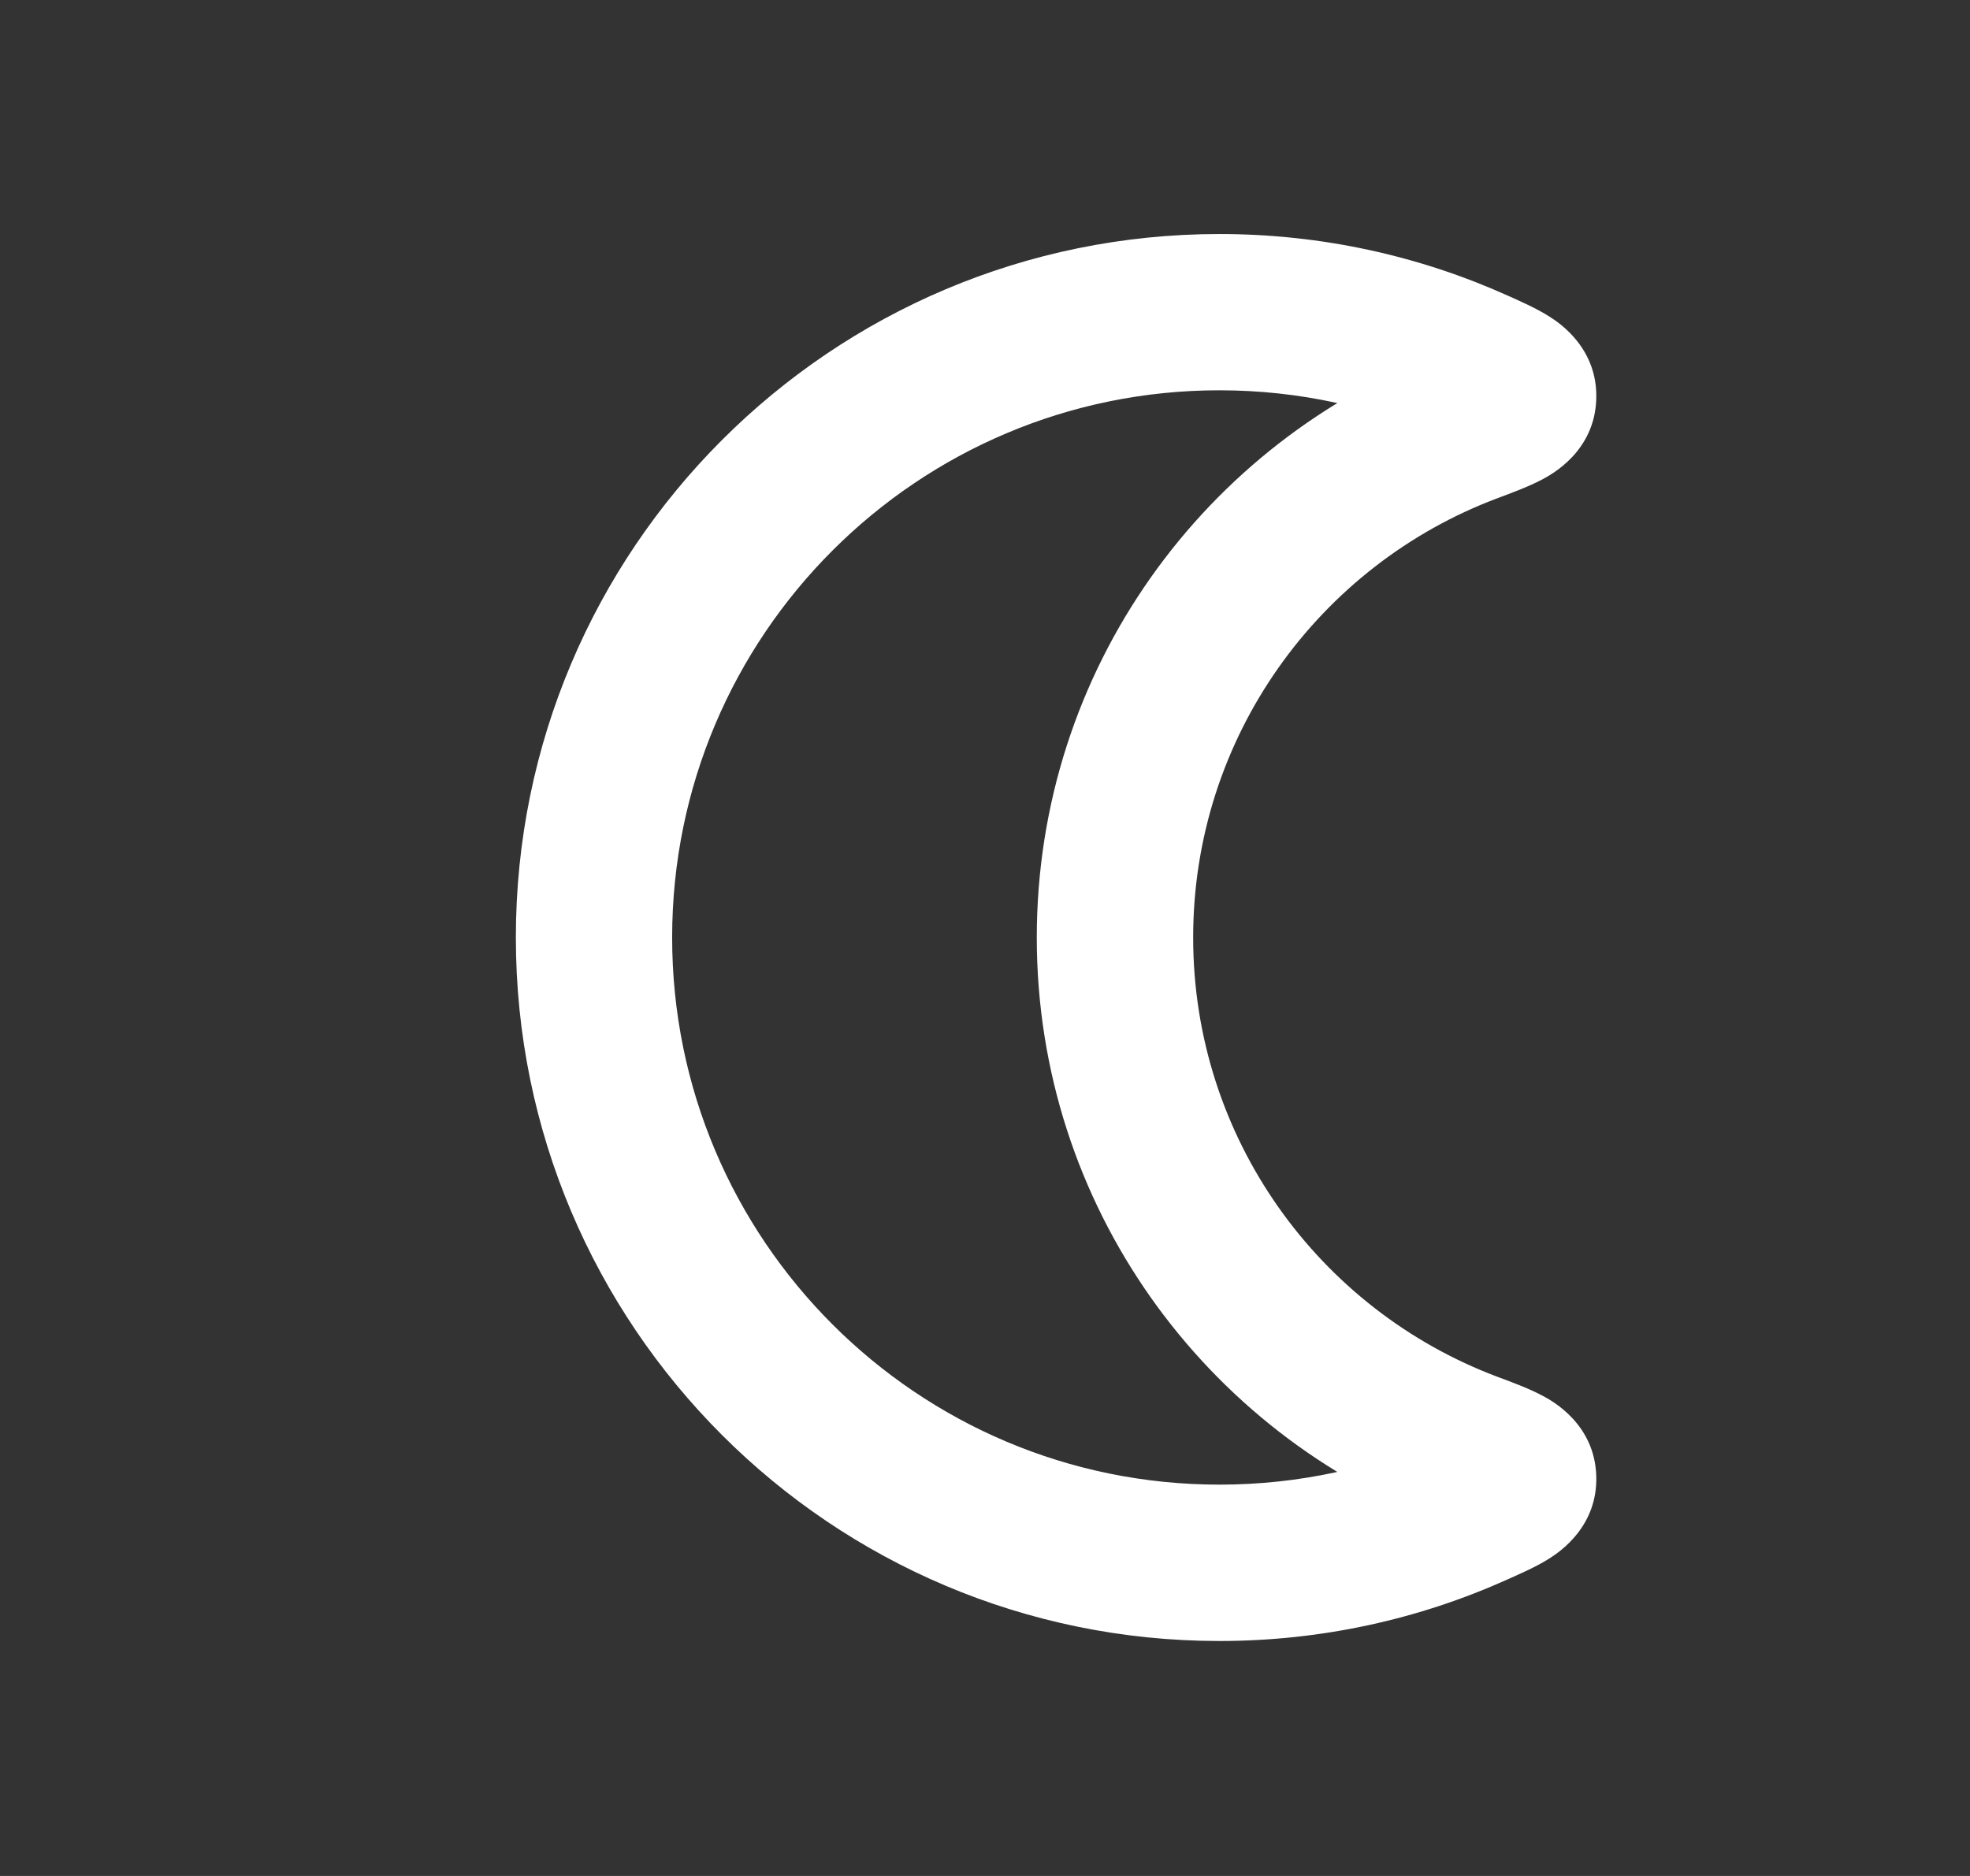 <svg width="21" height="20" viewBox="0 0 21 20" fill="none" xmlns="http://www.w3.org/2000/svg">
<rect x="0" y="0" width="21" height="20" fill="#333333" stroke="none"/>
<path d="M15.666 15.457L15.373 16.237L15.666 15.457ZM15.728 16.079L16.069 16.839L15.728 16.079ZM16.183 15.761L15.35 15.787L16.183 15.761ZM15.666 4.533L15.373 3.753L15.666 4.533ZM15.728 3.91L16.069 3.15L15.728 3.91ZM16.183 4.228L15.35 4.202L16.183 4.228ZM12.719 9.995C12.719 7.854 14.065 6.025 15.959 5.313L15.373 3.753C12.85 4.702 11.052 7.137 11.052 9.995H12.719ZM15.959 14.677C14.065 13.964 12.719 12.136 12.719 9.995H11.052C11.052 12.852 12.85 15.288 15.373 16.237L15.959 14.677ZM15.386 15.319C14.658 15.646 13.851 15.828 12.999 15.828V17.495C14.091 17.495 15.131 17.261 16.069 16.839L15.386 15.319ZM12.999 15.828C9.777 15.828 7.165 13.216 7.165 9.995H5.499C5.499 14.137 8.857 17.495 12.999 17.495V15.828ZM7.165 9.995C7.165 6.773 9.777 4.161 12.999 4.161V2.495C8.857 2.495 5.499 5.853 5.499 9.995H7.165ZM12.999 4.161C13.851 4.161 14.658 4.344 15.386 4.671L16.069 3.15C15.131 2.729 14.091 2.495 12.999 2.495V4.161ZM15.373 16.237C15.461 16.27 15.526 16.294 15.579 16.316C15.605 16.326 15.624 16.334 15.638 16.341C15.653 16.347 15.659 16.35 15.658 16.35C15.658 16.35 15.655 16.348 15.65 16.345C15.645 16.342 15.637 16.337 15.627 16.33C15.608 16.317 15.575 16.291 15.537 16.25C15.498 16.208 15.451 16.146 15.414 16.062C15.375 15.976 15.353 15.883 15.35 15.787L17.016 15.735C16.999 15.18 16.545 14.934 16.445 14.881C16.299 14.802 16.106 14.732 15.959 14.677L15.373 16.237ZM16.069 16.839C16.196 16.782 16.379 16.703 16.518 16.614C16.636 16.539 17.033 16.268 17.016 15.735L15.35 15.787C15.348 15.702 15.36 15.613 15.39 15.528C15.419 15.445 15.459 15.379 15.496 15.331C15.531 15.285 15.565 15.254 15.586 15.236C15.607 15.219 15.622 15.209 15.625 15.207C15.628 15.205 15.615 15.213 15.568 15.236C15.522 15.258 15.466 15.283 15.386 15.319L16.069 16.839ZM15.959 5.313C16.106 5.258 16.299 5.187 16.445 5.109C16.545 5.055 16.999 4.81 17.016 4.254L15.35 4.202C15.353 4.107 15.375 4.013 15.414 3.927C15.451 3.844 15.498 3.782 15.537 3.74C15.575 3.699 15.608 3.673 15.627 3.659C15.637 3.652 15.645 3.647 15.65 3.644C15.655 3.641 15.658 3.64 15.658 3.64C15.659 3.639 15.653 3.642 15.638 3.649C15.624 3.655 15.605 3.663 15.579 3.674C15.526 3.695 15.461 3.72 15.373 3.753L15.959 5.313ZM15.386 4.671C15.466 4.706 15.522 4.732 15.568 4.754C15.615 4.777 15.628 4.785 15.625 4.783C15.622 4.78 15.607 4.771 15.586 4.753C15.565 4.736 15.531 4.705 15.496 4.658C15.459 4.61 15.419 4.545 15.39 4.461C15.36 4.376 15.348 4.288 15.35 4.202L17.016 4.254C17.033 3.722 16.636 3.45 16.518 3.376C16.379 3.287 16.196 3.207 16.069 3.15L15.386 4.671Z" fill="white"/>
</svg>

